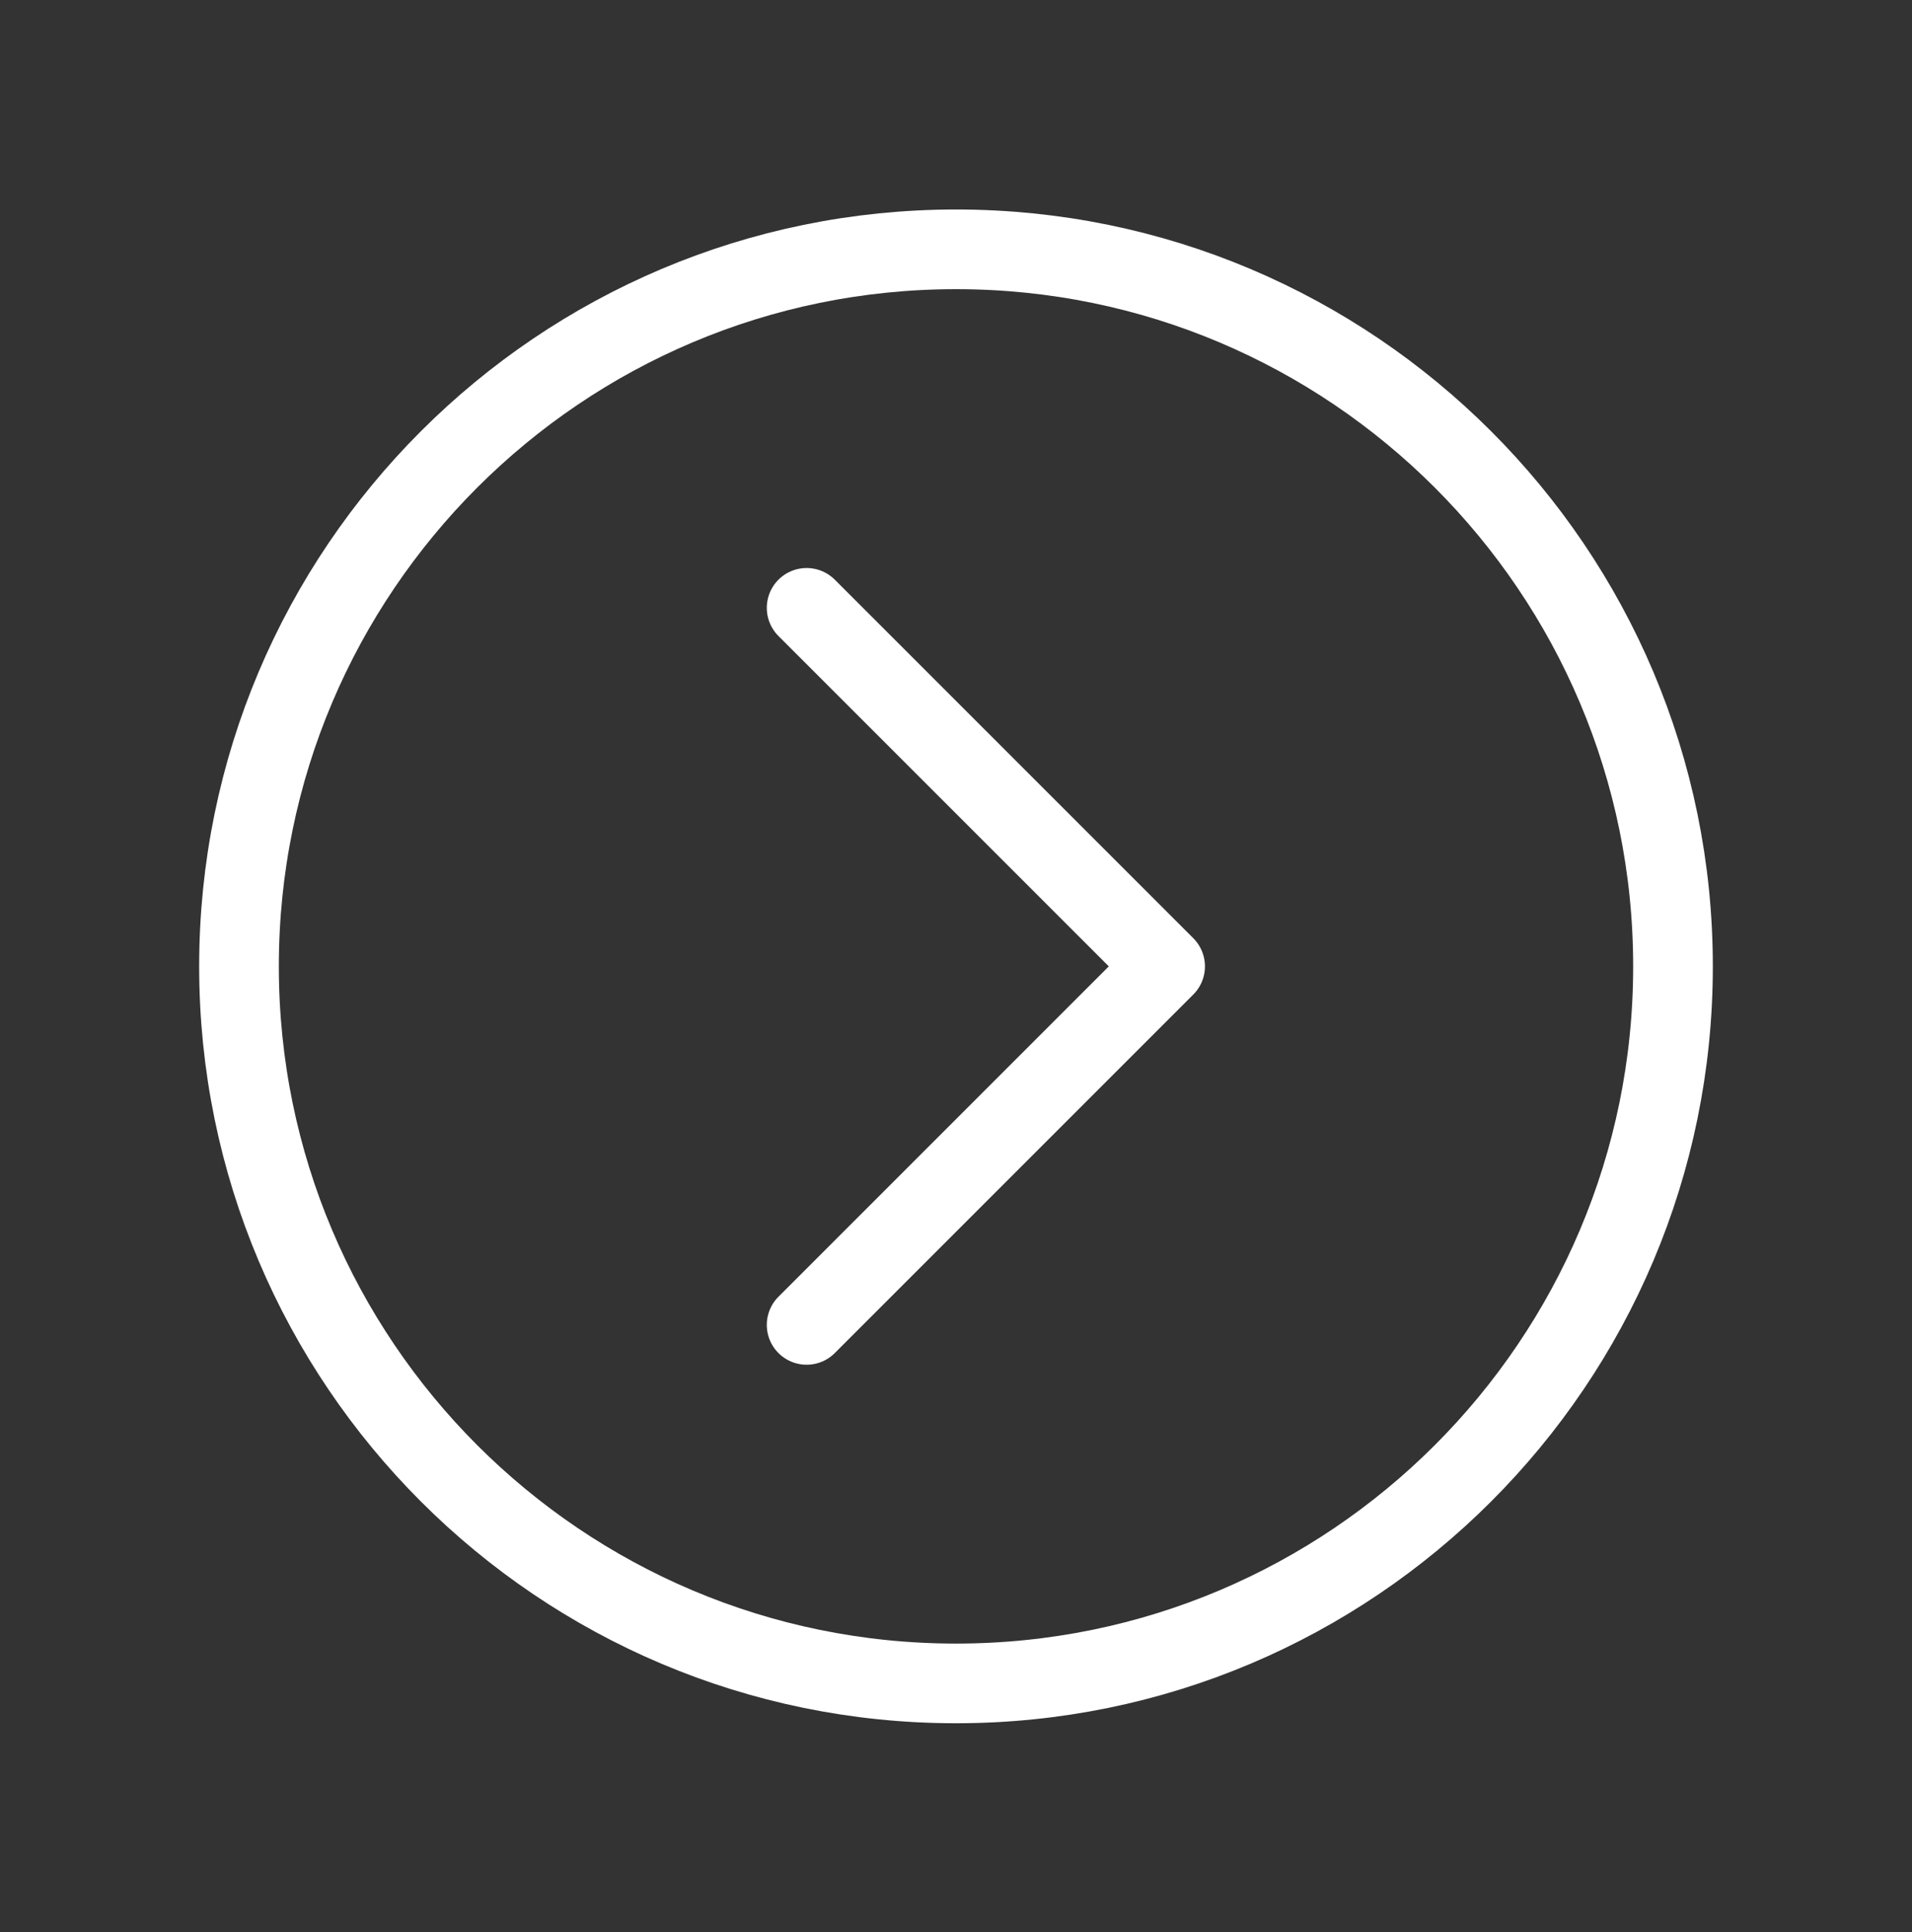 <svg width="96" height="97" viewBox="0 0 96 97" fill="none" xmlns="http://www.w3.org/2000/svg">
<rect x="0" y="0" width="96" height="97" fill="#333333" stroke="none"/>
<path d="M12 48.518C12 68.393 28.125 84.518 48 84.518C67.875 84.518 84 68.393 84 48.518C84 28.643 67.875 12.518 48 12.518C28.125 12.518 12 28.643 12 48.518Z" stroke="white" stroke-width="4" stroke-miterlimit="10"/>
<path d="M40.5 66.518L58.5 48.518L40.5 30.518" stroke="white" stroke-width="4" stroke-linecap="round" stroke-linejoin="round"/>
</svg>
